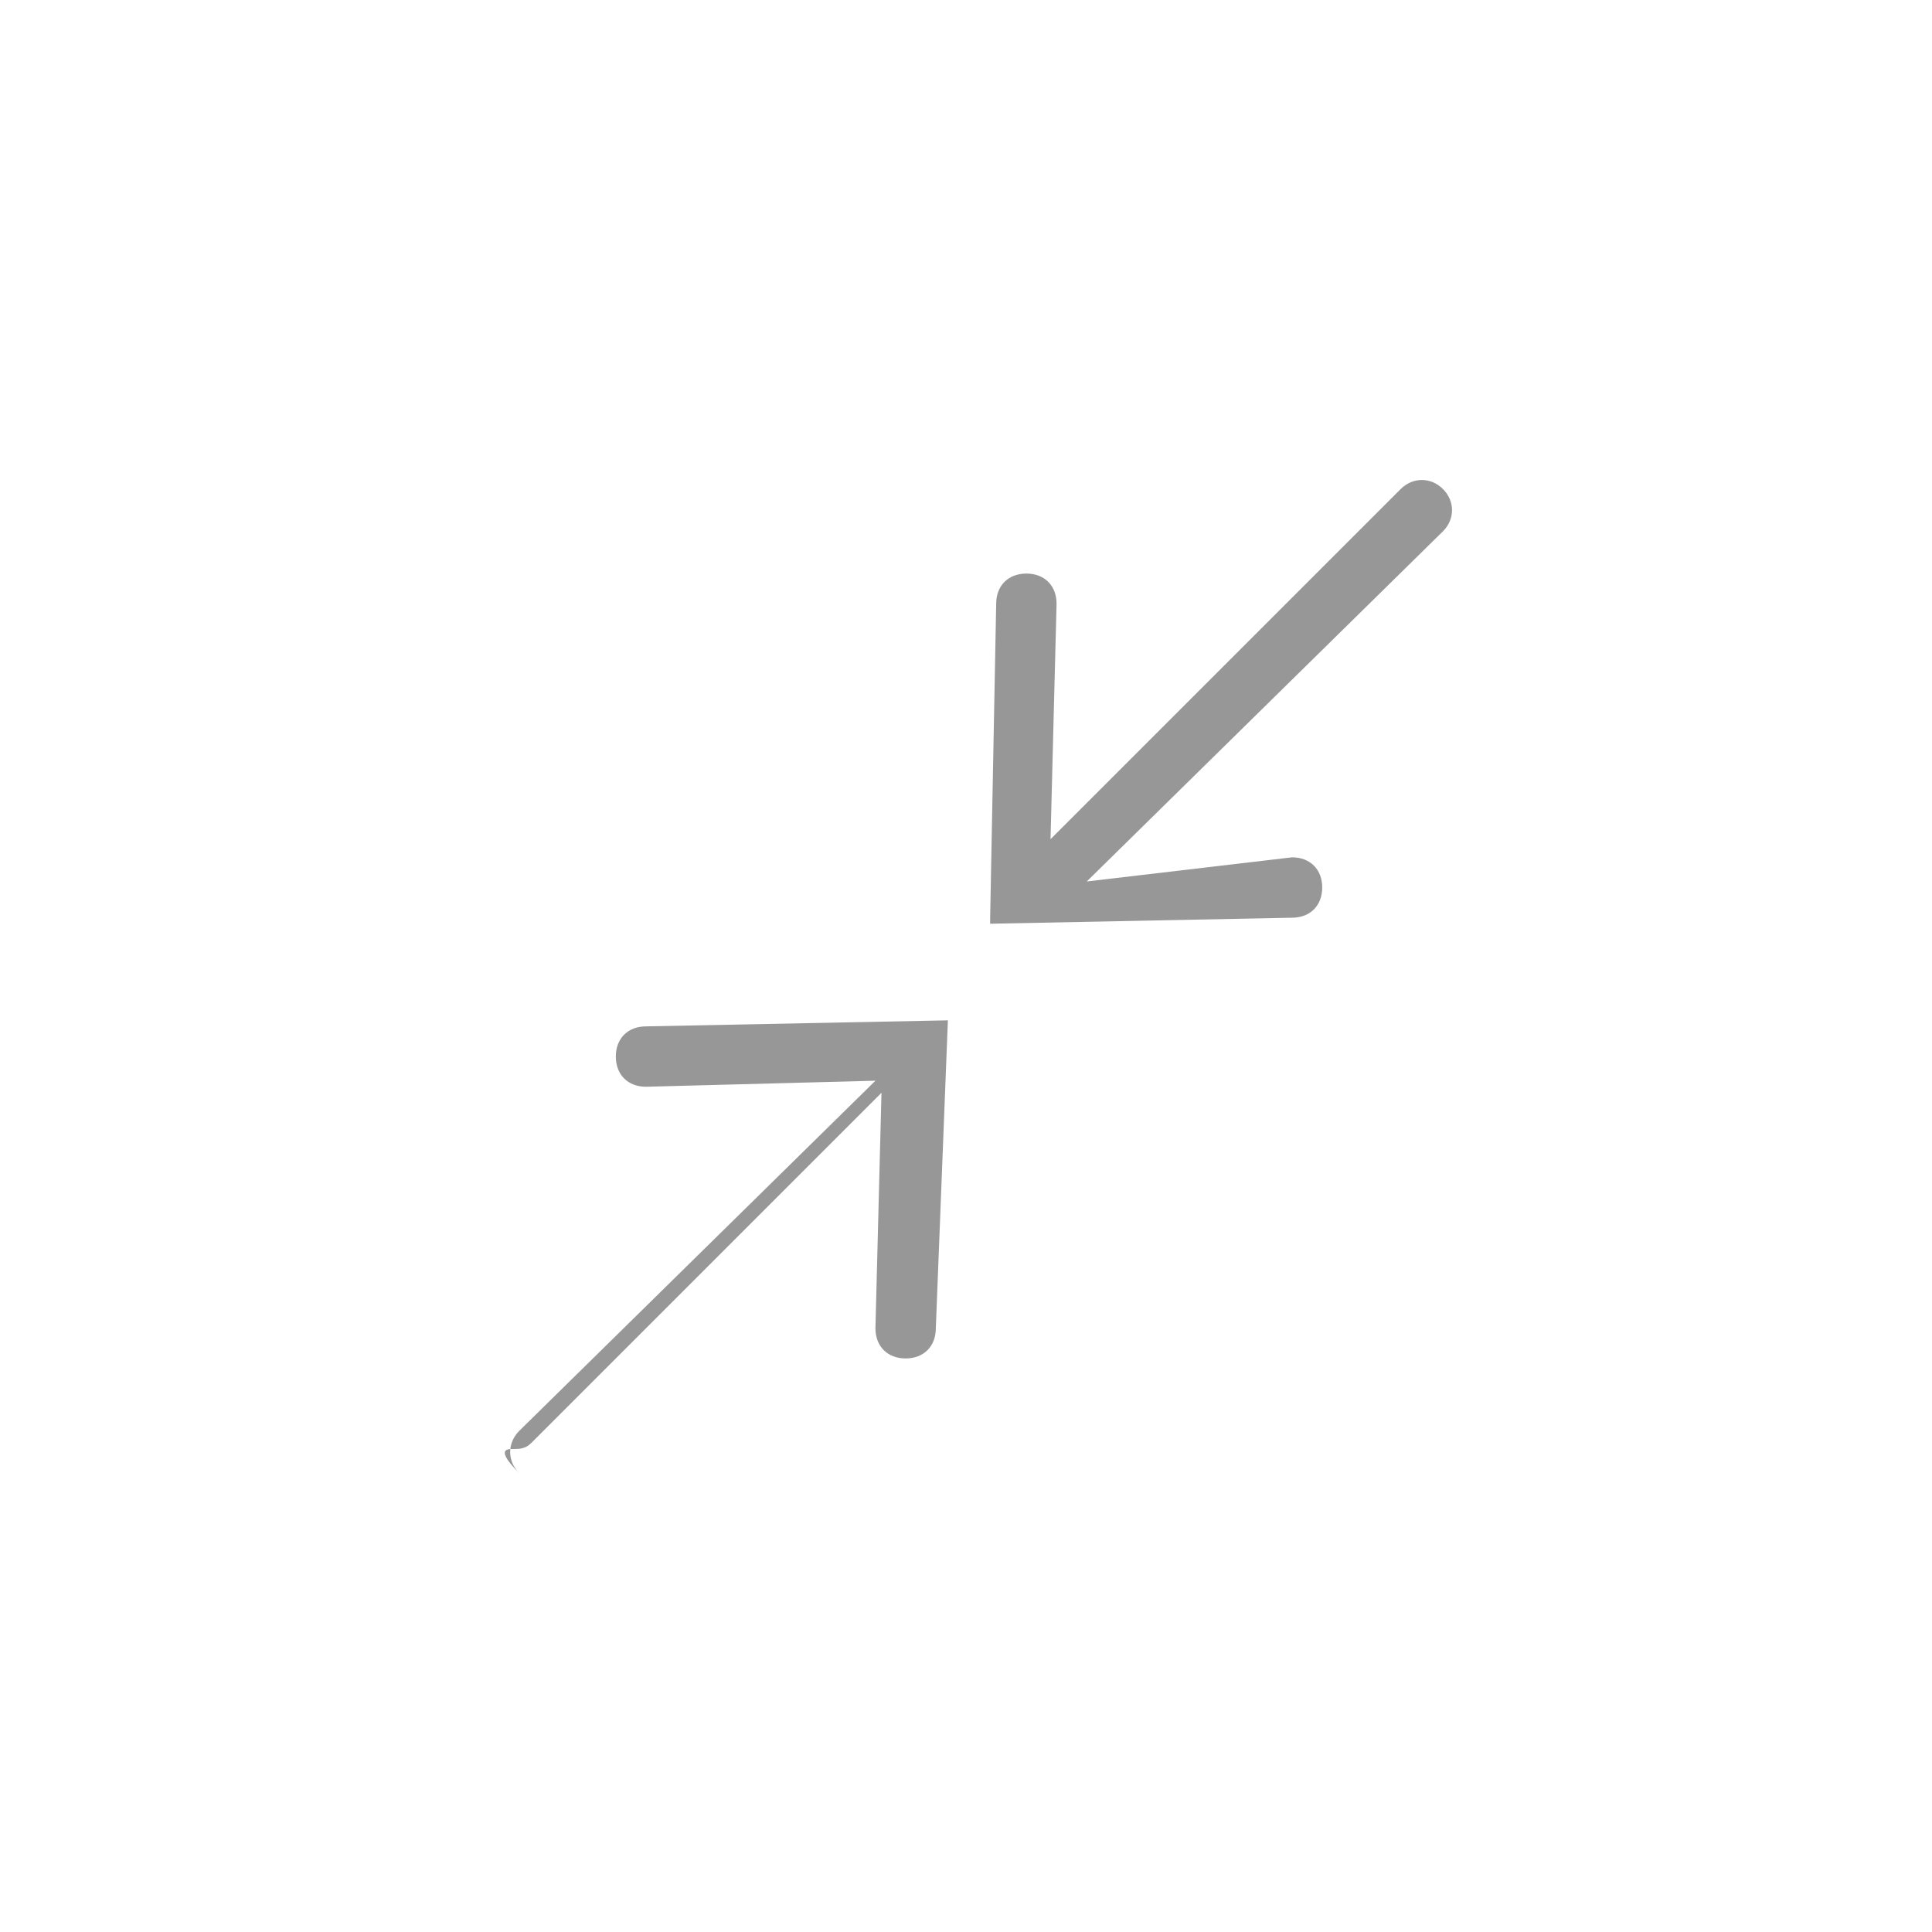 <?xml version="1.0" encoding="utf-8"?>
<!-- Generator: Adobe Illustrator 27.2.0, SVG Export Plug-In . SVG Version: 6.00 Build 0)  -->
<svg version="1.1" id="Layer_1" xmlns="http://www.w3.org/2000/svg" xmlns:xlink="http://www.w3.org/1999/xlink" x="0px" y="0px"
	 viewBox="0 0 32 32" style="enable-background:new 0 0 32 32;" xml:space="preserve">
<style type="text/css">
	.st0{fill:#979797;}
</style>
<path class="st0" d="M8.5,24c0.1,0,0.2,0,0.3-0.1l5.8-5.8L14.5,22c0,0.3,0.2,0.5,0.5,0.5h0c0.3,0,0.5-0.2,0.5-0.5l0.2-5.1v0v0v0
	c0,0,0,0,0,0c0,0,0,0,0,0c0,0,0,0,0,0c0,0,0,0,0,0c0,0,0,0,0,0c0,0,0,0,0,0l0,0c0,0,0,0,0,0c0,0,0,0,0,0c0,0,0,0,0,0c0,0,0,0,0,0
	l0,0c0,0,0,0,0,0c0,0,0,0,0,0l0,0c0,0,0,0,0,0c0,0,0,0,0,0c0,0,0,0,0,0c0,0,0,0,0,0c0,0,0,0,0,0c0,0,0,0,0,0c0,0,0,0,0,0
	c0,0,0,0,0,0c0,0,0,0,0,0h0c0,0,0,0,0,0h0h0h0l-5,0.1c-0.3,0-0.5,0.2-0.5,0.5c0,0.3,0.2,0.5,0.5,0.5l3.8-0.1l-5.9,5.8
	c-0.2,0.2-0.2,0.5,0,0.7C8.2,24,8.4,24,8.5,24L8.5,24z"/>
<path class="st0" d="M16.4,15.2L16.4,15.2C16.4,15.2,16.4,15.2,16.4,15.2C16.4,15.2,16.4,15.2,16.4,15.2
	C16.4,15.2,16.4,15.2,16.4,15.2c0,0.1,0,0.1,0,0.1c0,0,0,0,0,0c0,0,0,0,0,0l0,0c0,0,0,0,0,0c0,0,0,0,0,0c0,0,0,0,0,0c0,0,0,0,0,0
	l0,0c0,0,0,0,0,0c0,0,0,0,0,0l0,0c0,0,0,0,0,0c0,0,0,0,0,0l0,0c0,0,0,0,0,0l0,0c0,0,0,0,0,0c0,0,0,0,0,0c0,0,0,0,0,0c0,0,0,0,0,0
	c0,0,0,0,0,0c0,0,0,0,0,0h0h0h0l5-0.1c0.3,0,0.5-0.2,0.5-0.5c0-0.3-0.2-0.5-0.5-0.5L18,14.6l5.9-5.8c0.2-0.2,0.2-0.5,0-0.7
	c-0.2-0.2-0.5-0.2-0.7,0l-5.8,5.8l0.1-3.9c0-0.3-0.2-0.5-0.5-0.5c-0.3,0-0.5,0.2-0.5,0.5L16.4,15.2L16.4,15.2L16.4,15.2L16.4,15.2z"
	/>
</svg>
